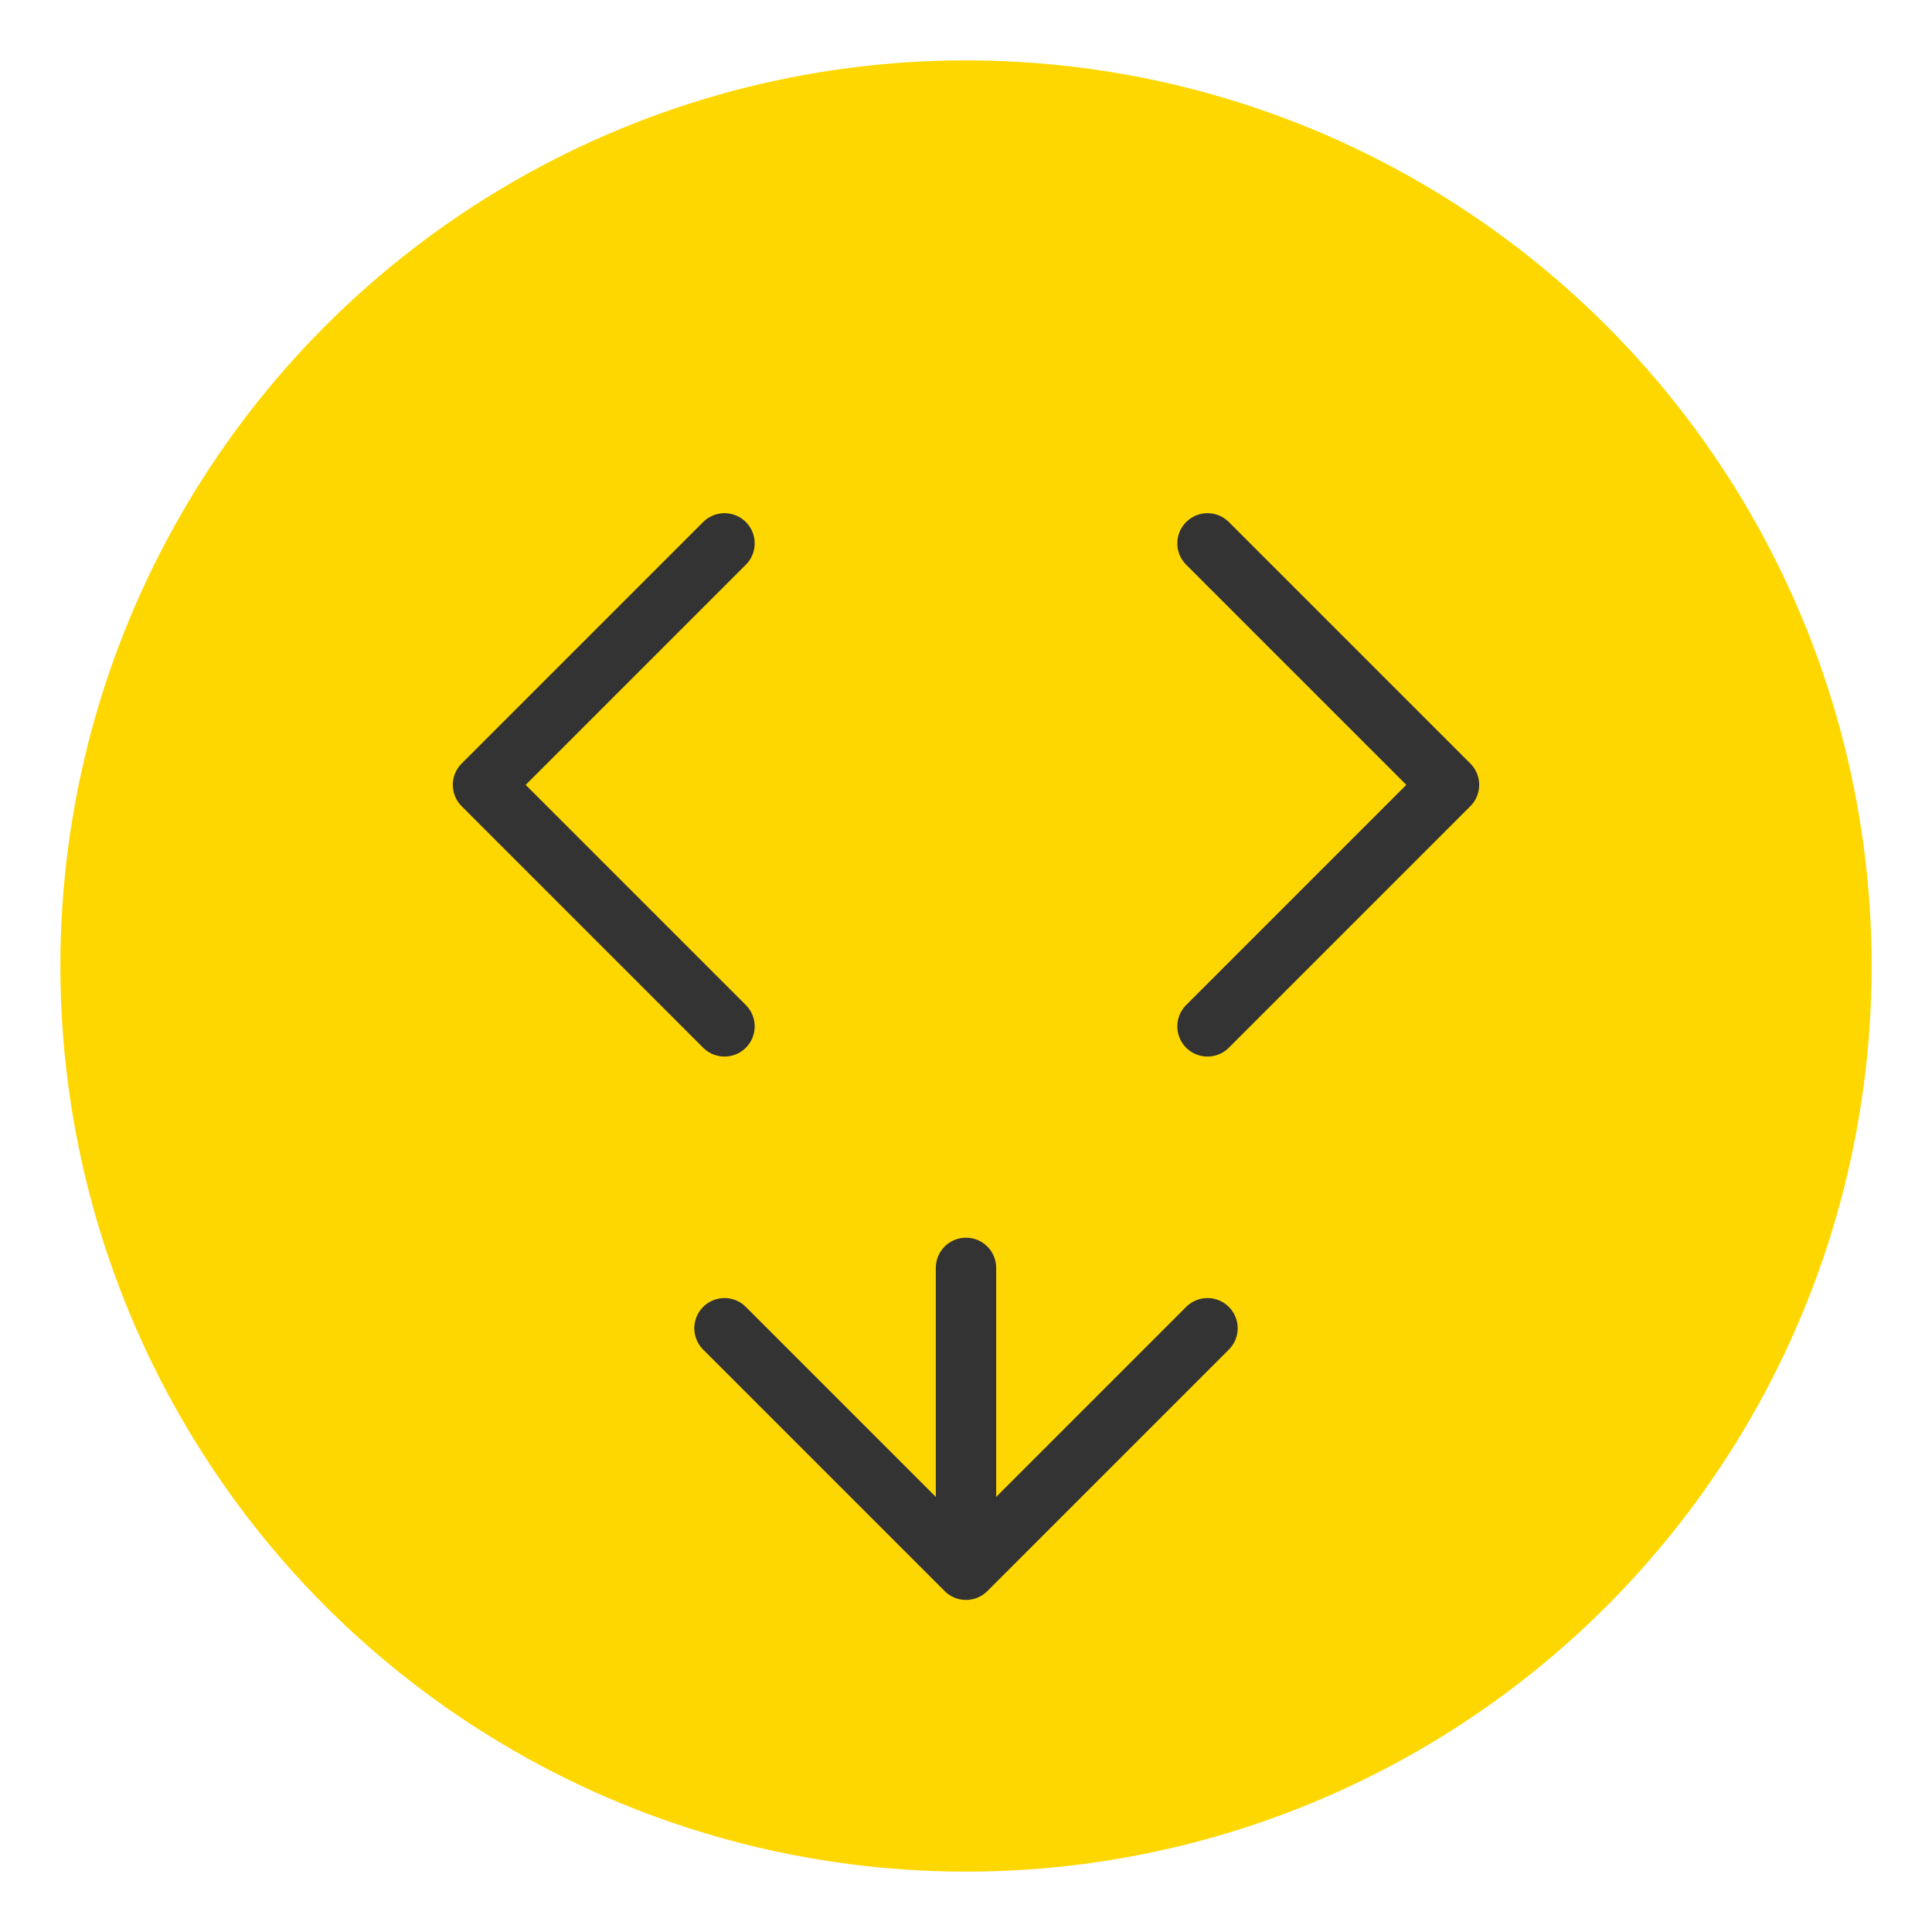 <svg width="64" height="64" viewBox="0 0 64 64" fill="none" xmlns="http://www.w3.org/2000/svg">
  <circle cx="32" cy="32" r="30" fill="#FFD700" />
  <path d="M24 18L16 26L24 34" stroke="#333" stroke-width="2" stroke-linecap="round" stroke-linejoin="round"/>
  <path d="M40 18L48 26L40 34" stroke="#333" stroke-width="2" stroke-linecap="round" stroke-linejoin="round"/>
  <path d="M32 42V50" stroke="#333" stroke-width="2" stroke-linecap="round" stroke-linejoin="round"/>
  <path d="M24 44L32 52L40 44" stroke="#333" stroke-width="2" stroke-linecap="round" stroke-linejoin="round"/>
</svg>
